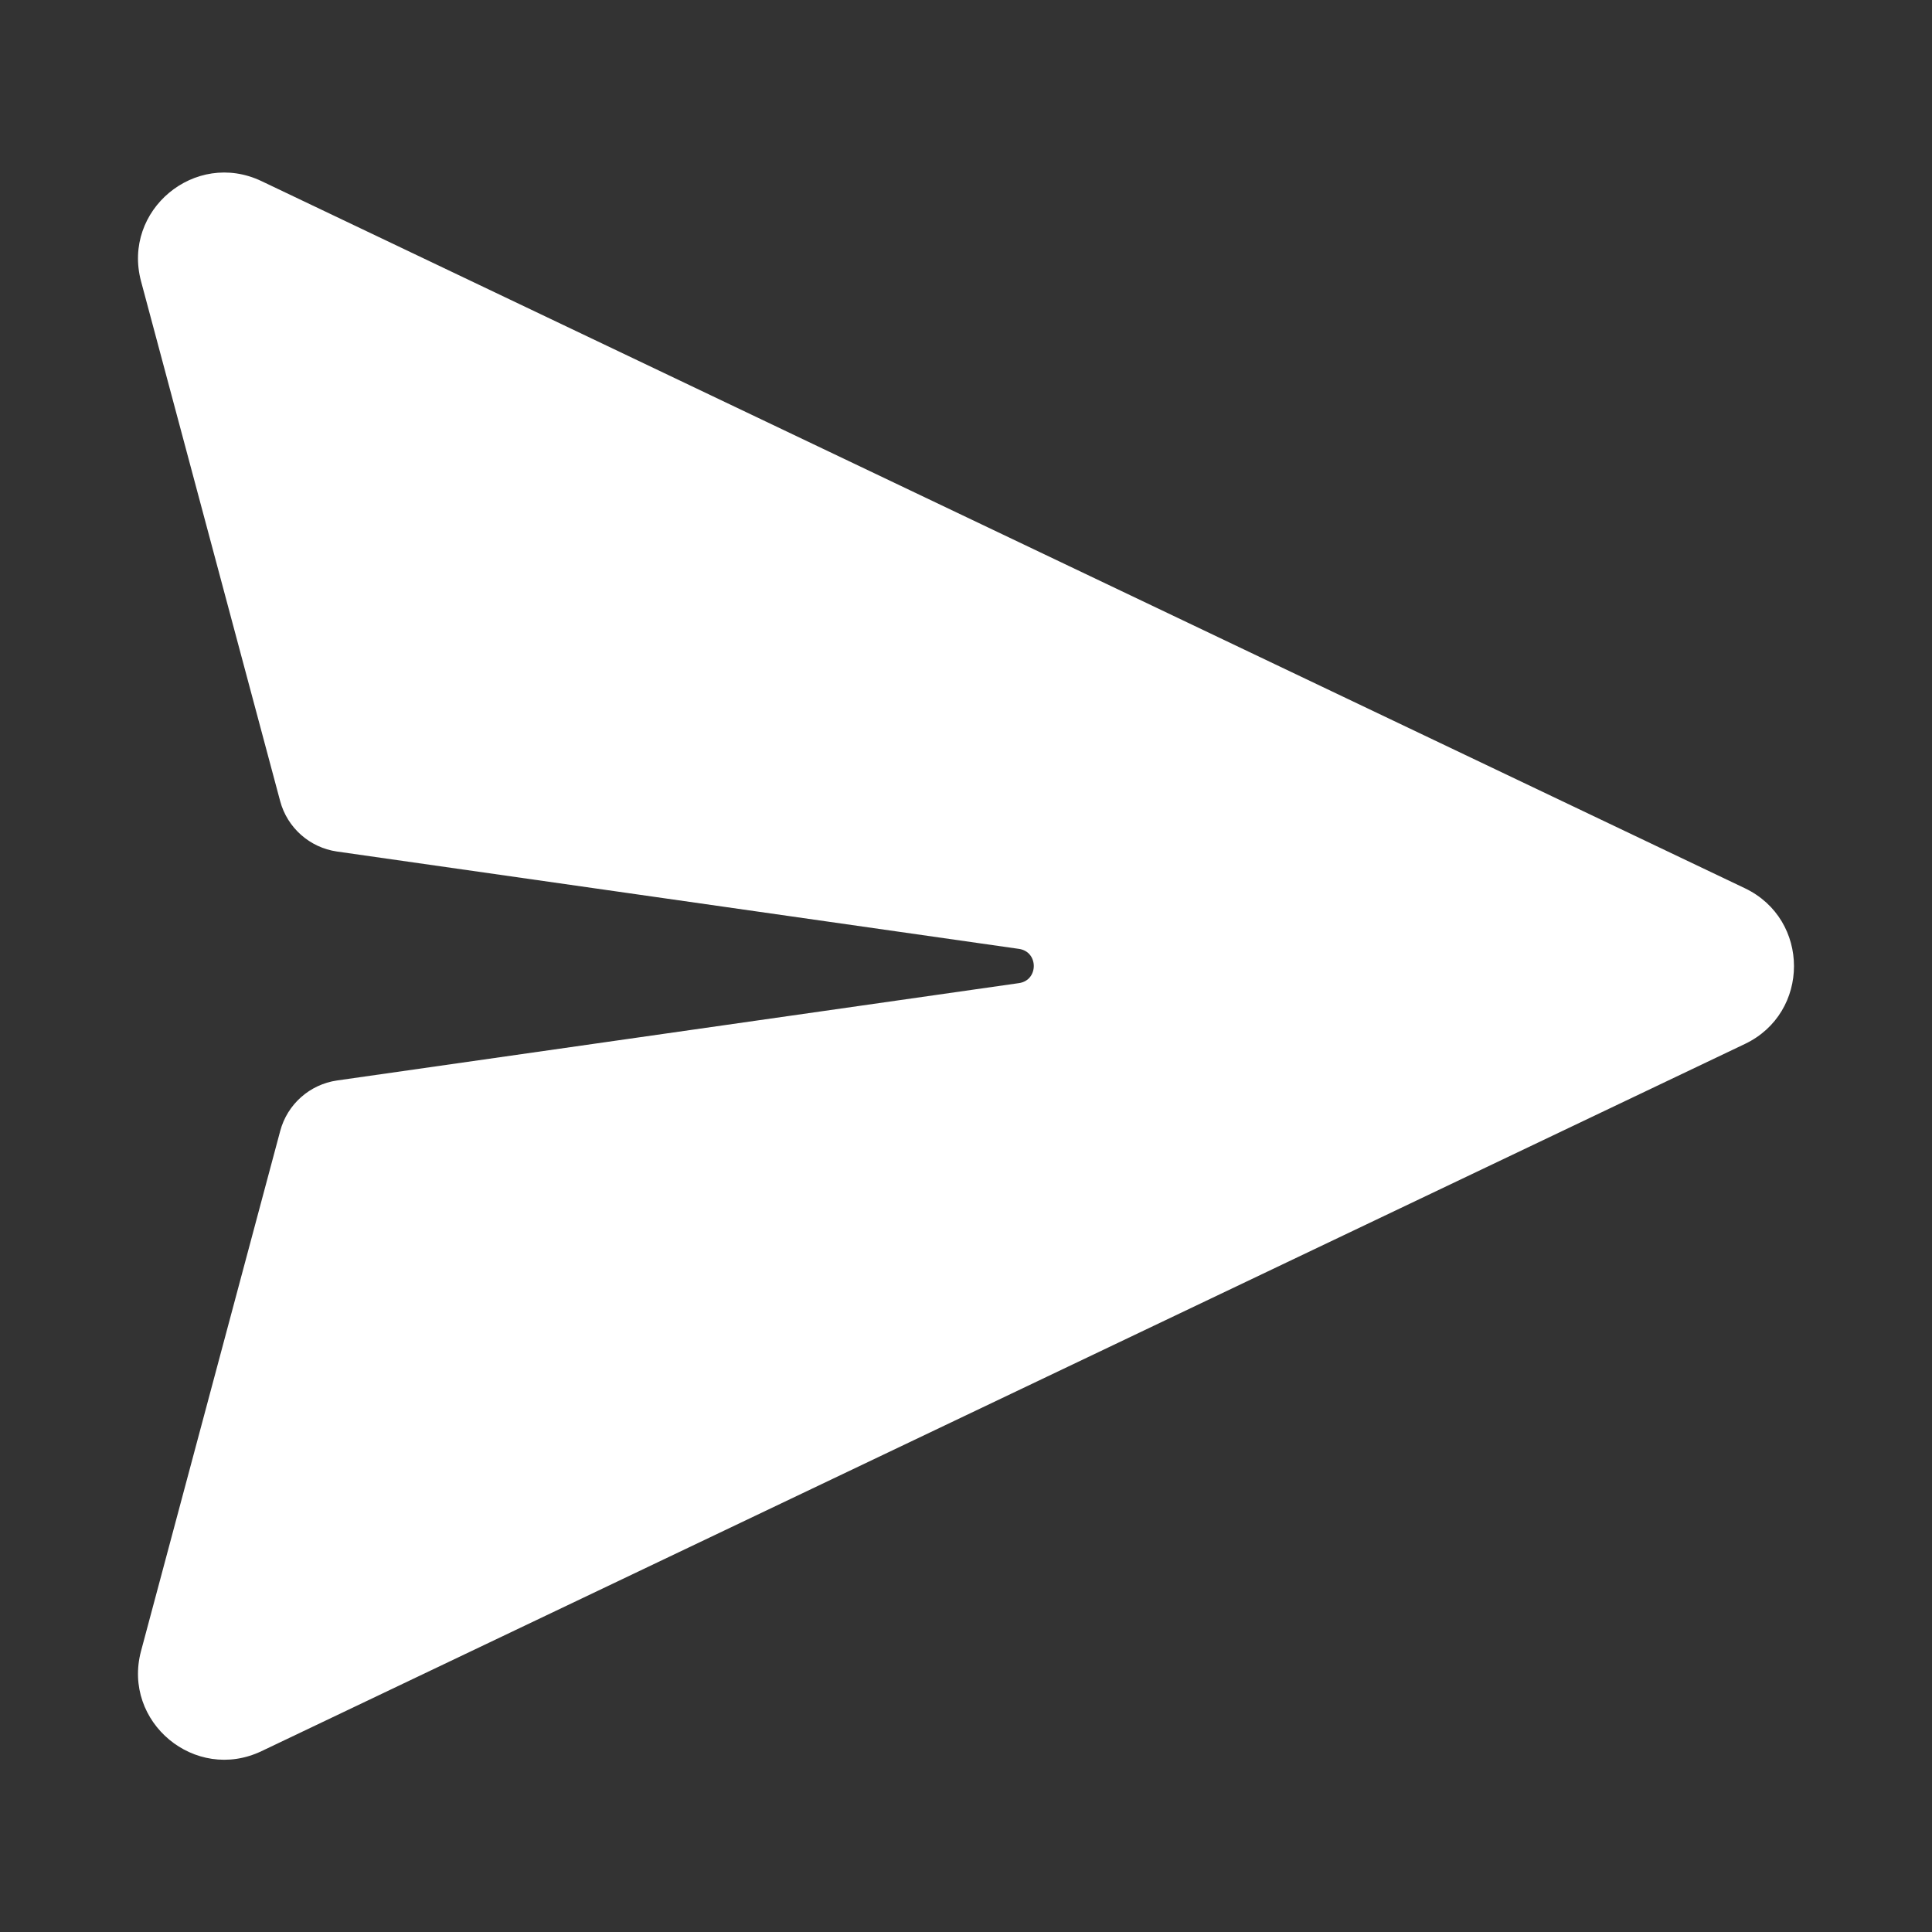 <svg width="28" height="28" viewBox="0 0 28 28" fill="none" xmlns="http://www.w3.org/2000/svg">
<rect x="0" y="0" width="28" height="28" fill="#333333" stroke="none"/>
<path d="M3.79 2.625C2.827 2.166 1.769 3.046 2.044 4.076L4.06 11.609C4.163 11.996 4.488 12.284 4.884 12.341L14.768 13.752C15.054 13.793 15.054 14.207 14.768 14.248L4.885 15.659C4.489 15.716 4.164 16.004 4.061 16.391L2.044 23.928C1.769 24.958 2.827 25.838 3.79 25.379L25.288 15.13C26.237 14.678 26.237 13.326 25.288 12.873L3.79 2.625Z" fill="#ffffff"/>
</svg>
